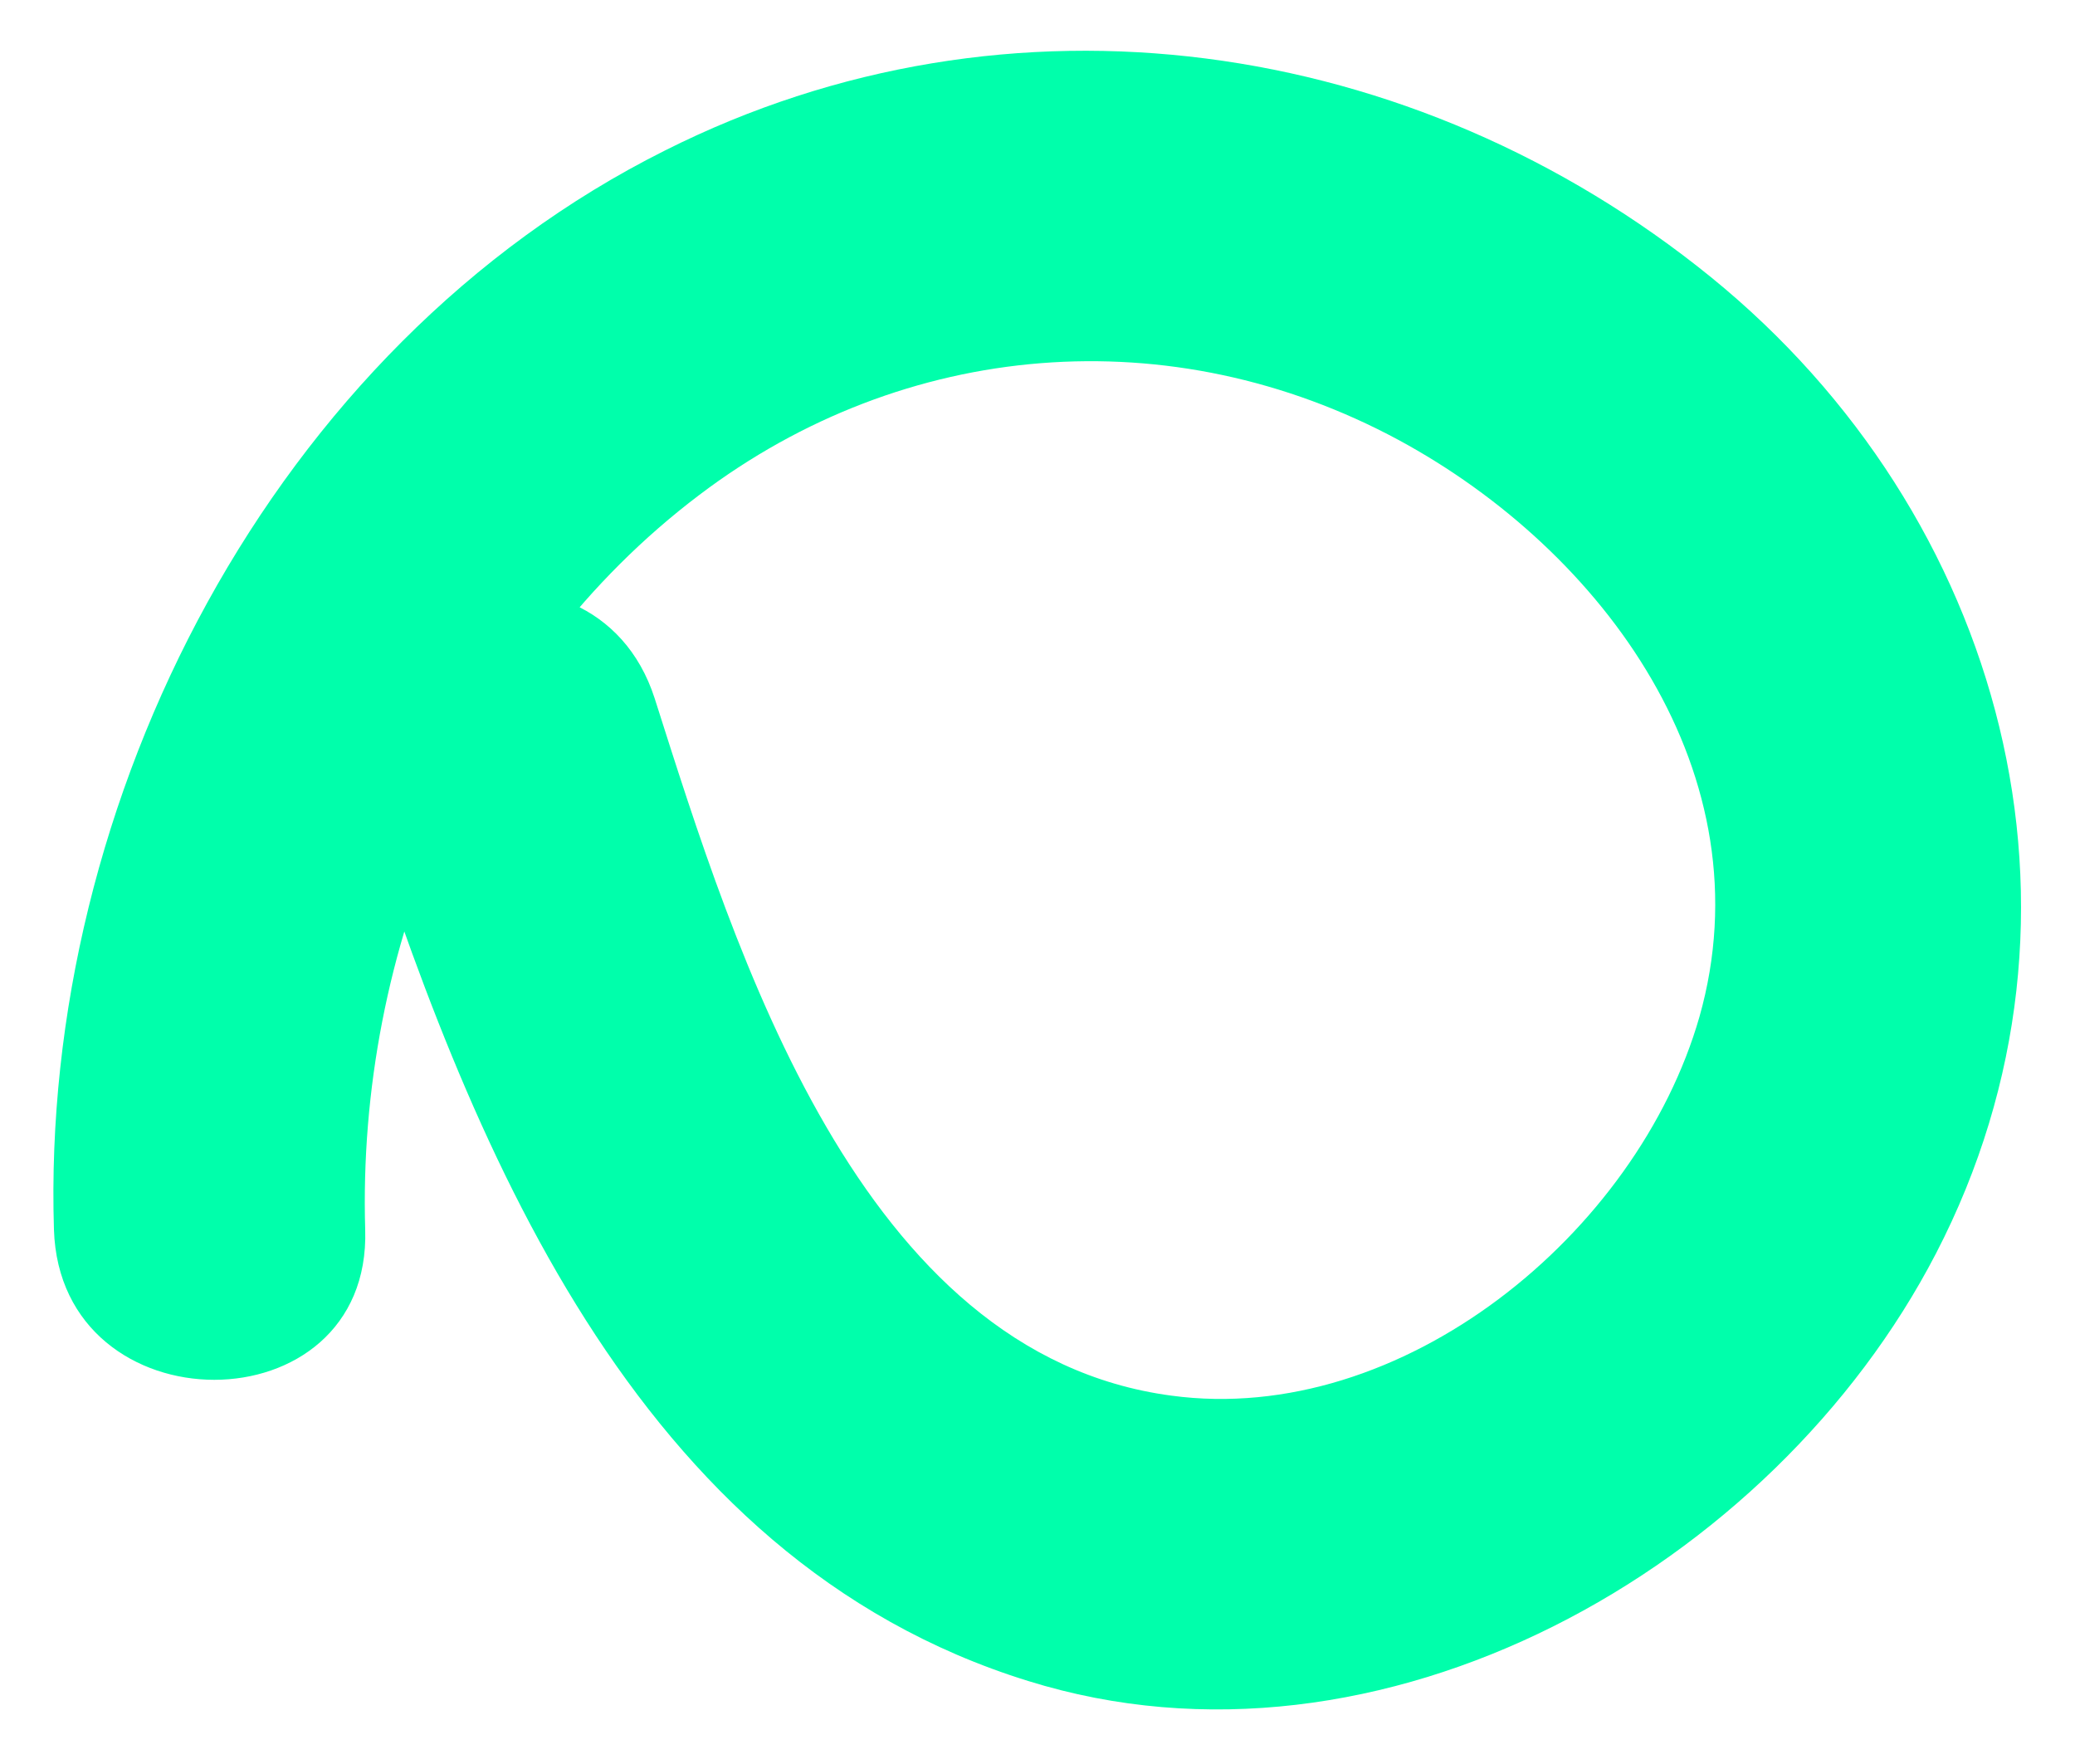 <svg width="20" height="17" viewBox="0 0 20 17" fill="none" xmlns="http://www.w3.org/2000/svg">
<path d="M3.41 7.53C4.52 11 6.1 15.02 9.91 16.2C13.31 17.26 17.09 15.11 18.66 12.08C20.36 8.8 19.31 4.96 16.49 2.67C13.63 0.35 9.73 -0.22 6.41 1.45C2.63 3.34 0.39 7.71 0.52 11.85C0.58 13.78 3.58 13.78 3.52 11.85C3.44 9.17 4.57 6.41 6.74 4.77C8.72 3.27 11.29 3.06 13.48 4.24C15.46 5.31 17.04 7.47 16.38 9.8C15.78 11.89 13.51 13.75 11.29 13.45C8.28 13.05 7.09 9.18 6.31 6.73C5.72 4.9 2.82 5.68 3.41 7.53Z" fill="#00FFAB"/>
</svg>
